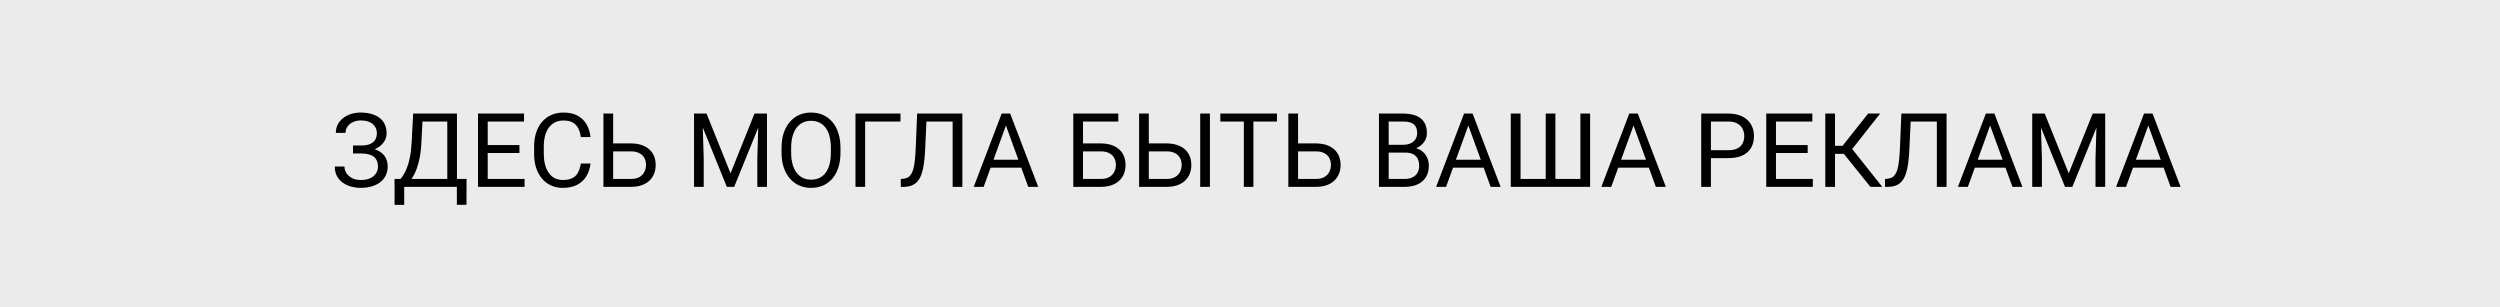 <svg width="1164" height="143" viewBox="0 0 1164 143" fill="none" xmlns="http://www.w3.org/2000/svg">
<rect width="1164" height="143" fill="#EBEBEB"/>
<path d="M168.414 70.617H164.359V67.734H168.25C169.969 67.734 171.359 67.492 172.422 67.008C173.484 66.523 174.258 65.852 174.742 64.992C175.227 64.133 175.469 63.141 175.469 62.016C175.469 60.938 175.203 59.953 174.672 59.062C174.141 58.156 173.32 57.438 172.211 56.906C171.102 56.359 169.672 56.086 167.922 56.086C166.609 56.086 165.422 56.336 164.359 56.836C163.297 57.32 162.453 58 161.828 58.875C161.203 59.734 160.891 60.727 160.891 61.852H156.367C156.367 60.398 156.672 59.094 157.281 57.938C157.891 56.766 158.727 55.773 159.789 54.961C160.852 54.133 162.078 53.5 163.469 53.062C164.875 52.625 166.359 52.406 167.922 52.406C169.75 52.406 171.406 52.617 172.891 53.039C174.375 53.445 175.648 54.055 176.711 54.867C177.773 55.68 178.586 56.688 179.148 57.891C179.711 59.094 179.992 60.492 179.992 62.086C179.992 63.258 179.719 64.359 179.172 65.391C178.625 66.422 177.844 67.328 176.828 68.109C175.812 68.891 174.594 69.508 173.172 69.961C171.75 70.398 170.164 70.617 168.414 70.617ZM164.359 68.625H168.414C170.336 68.625 172.047 68.82 173.547 69.211C175.047 69.602 176.312 70.172 177.344 70.922C178.375 71.672 179.156 72.602 179.688 73.711C180.234 74.805 180.508 76.062 180.508 77.484C180.508 79.078 180.195 80.492 179.57 81.727C178.961 82.961 178.094 84.008 176.969 84.867C175.844 85.727 174.508 86.375 172.961 86.812C171.43 87.25 169.75 87.469 167.922 87.469C166.453 87.469 165 87.281 163.562 86.906C162.141 86.516 160.852 85.922 159.695 85.125C158.539 84.312 157.609 83.281 156.906 82.031C156.219 80.781 155.875 79.281 155.875 77.531H160.398C160.398 78.672 160.711 79.719 161.336 80.672C161.977 81.625 162.859 82.391 163.984 82.969C165.109 83.531 166.422 83.812 167.922 83.812C169.641 83.812 171.094 83.547 172.281 83.016C173.484 82.469 174.398 81.727 175.023 80.789C175.664 79.836 175.984 78.766 175.984 77.578C175.984 76.531 175.812 75.625 175.469 74.859C175.141 74.078 174.648 73.438 173.992 72.938C173.352 72.438 172.547 72.07 171.578 71.836C170.625 71.586 169.516 71.461 168.25 71.461H164.359V68.625ZM213.297 83.32V87H187.469V83.32H213.297ZM188.195 83.32V95.391H183.719L183.695 83.32H188.195ZM217.234 83.32L217.188 95.367H212.711V83.32H217.234ZM208.867 52.875V56.578H193.914V52.875H208.867ZM212.758 52.875V87H208.258V52.875H212.758ZM192.367 52.875H196.891L196.188 66.609C196.094 68.672 195.898 70.578 195.602 72.328C195.305 74.062 194.938 75.648 194.5 77.086C194.062 78.523 193.562 79.812 193 80.953C192.438 82.078 191.836 83.055 191.195 83.883C190.555 84.695 189.883 85.367 189.18 85.898C188.492 86.414 187.797 86.781 187.094 87H185.031V83.32H186.484C186.891 82.883 187.352 82.25 187.867 81.422C188.398 80.594 188.922 79.523 189.438 78.211C189.969 76.883 190.43 75.266 190.82 73.359C191.227 71.453 191.5 69.203 191.641 66.609L192.367 52.875ZM244.234 83.32V87H226.164V83.32H244.234ZM227.078 52.875V87H222.555V52.875H227.078ZM241.844 67.547V71.227H226.164V67.547H241.844ZM244 52.875V56.578H226.164V52.875H244ZM270.438 76.148H274.938C274.703 78.305 274.086 80.234 273.086 81.938C272.086 83.641 270.672 84.992 268.844 85.992C267.016 86.977 264.734 87.469 262 87.469C260 87.469 258.18 87.094 256.539 86.344C254.914 85.594 253.516 84.531 252.344 83.156C251.172 81.766 250.266 80.102 249.625 78.164C249 76.211 248.688 74.039 248.688 71.648V68.25C248.688 65.859 249 63.695 249.625 61.758C250.266 59.805 251.18 58.133 252.367 56.742C253.57 55.352 255.016 54.281 256.703 53.531C258.391 52.781 260.289 52.406 262.398 52.406C264.977 52.406 267.156 52.891 268.938 53.859C270.719 54.828 272.102 56.172 273.086 57.891C274.086 59.594 274.703 61.57 274.938 63.82H270.438C270.219 62.227 269.812 60.859 269.219 59.719C268.625 58.562 267.781 57.672 266.688 57.047C265.594 56.422 264.164 56.109 262.398 56.109C260.883 56.109 259.547 56.398 258.391 56.977C257.25 57.555 256.289 58.375 255.508 59.438C254.742 60.5 254.164 61.773 253.773 63.258C253.383 64.742 253.188 66.391 253.188 68.203V71.648C253.188 73.32 253.359 74.891 253.703 76.359C254.062 77.828 254.602 79.117 255.32 80.227C256.039 81.336 256.953 82.211 258.062 82.852C259.172 83.477 260.484 83.789 262 83.789C263.922 83.789 265.453 83.484 266.594 82.875C267.734 82.266 268.594 81.391 269.172 80.25C269.766 79.109 270.188 77.742 270.438 76.148ZM284.406 66.773H293.711C296.211 66.773 298.32 67.195 300.039 68.039C301.758 68.867 303.062 70.031 303.953 71.531C304.844 73.031 305.289 74.789 305.289 76.805C305.289 78.305 305.039 79.68 304.539 80.93C304.039 82.164 303.297 83.242 302.312 84.164C301.328 85.07 300.117 85.773 298.68 86.273C297.242 86.758 295.586 87 293.711 87H280.961V52.875H285.484V83.32H293.711C295.383 83.32 296.734 83.016 297.766 82.406C298.812 81.781 299.578 80.969 300.062 79.969C300.547 78.969 300.789 77.898 300.789 76.758C300.789 75.617 300.547 74.57 300.062 73.617C299.578 72.664 298.812 71.906 297.766 71.344C296.734 70.766 295.383 70.477 293.711 70.477H284.406V66.773ZM324.578 52.875H328.961L340.141 80.695L351.297 52.875H355.703L341.828 87H338.406L324.578 52.875ZM323.148 52.875H327.016L327.648 73.688V87H323.148V52.875ZM353.242 52.875H357.109V87H352.609V73.688L353.242 52.875ZM391.328 68.859V71.016C391.328 73.578 391.008 75.875 390.367 77.906C389.727 79.938 388.805 81.664 387.602 83.086C386.398 84.508 384.953 85.594 383.266 86.344C381.594 87.094 379.719 87.469 377.641 87.469C375.625 87.469 373.773 87.094 372.086 86.344C370.414 85.594 368.961 84.508 367.727 83.086C366.508 81.664 365.562 79.938 364.891 77.906C364.219 75.875 363.883 73.578 363.883 71.016V68.859C363.883 66.297 364.211 64.008 364.867 61.992C365.539 59.961 366.484 58.234 367.703 56.812C368.922 55.375 370.367 54.281 372.039 53.531C373.727 52.781 375.578 52.406 377.594 52.406C379.672 52.406 381.547 52.781 383.219 53.531C384.906 54.281 386.352 55.375 387.555 56.812C388.773 58.234 389.703 59.961 390.344 61.992C391 64.008 391.328 66.297 391.328 68.859ZM386.852 71.016V68.812C386.852 66.781 386.641 64.984 386.219 63.422C385.812 61.859 385.211 60.547 384.414 59.484C383.617 58.422 382.641 57.617 381.484 57.07C380.344 56.523 379.047 56.25 377.594 56.25C376.188 56.25 374.914 56.523 373.773 57.07C372.648 57.617 371.68 58.422 370.867 59.484C370.07 60.547 369.453 61.859 369.016 63.422C368.578 64.984 368.359 66.781 368.359 68.812V71.016C368.359 73.062 368.578 74.875 369.016 76.453C369.453 78.016 370.078 79.336 370.891 80.414C371.719 81.477 372.695 82.281 373.82 82.828C374.961 83.375 376.234 83.648 377.641 83.648C379.109 83.648 380.414 83.375 381.555 82.828C382.695 82.281 383.656 81.477 384.438 80.414C385.234 79.336 385.836 78.016 386.242 76.453C386.648 74.875 386.852 73.062 386.852 71.016ZM419.266 52.875V56.578H402.812V87H398.312V52.875H419.266ZM444.18 52.875V56.578H428.57V52.875H444.18ZM448.07 52.875V87H443.547V52.875H448.07ZM427.023 52.875H431.523L430.75 69.586C430.641 71.992 430.453 74.141 430.188 76.031C429.938 77.906 429.578 79.539 429.109 80.93C428.641 82.305 428.031 83.445 427.281 84.352C426.531 85.242 425.609 85.906 424.516 86.344C423.438 86.781 422.141 87 420.625 87H419.406V83.32L420.344 83.25C421.219 83.188 421.969 82.992 422.594 82.664C423.234 82.32 423.773 81.805 424.211 81.117C424.664 80.43 425.031 79.539 425.312 78.445C425.594 77.352 425.812 76.016 425.969 74.438C426.141 72.844 426.273 70.984 426.367 68.859L427.023 52.875ZM469.281 55.898L457.984 87H453.367L466.375 52.875H469.352L469.281 55.898ZM478.75 87L467.43 55.898L467.359 52.875H470.336L483.391 87H478.75ZM478.164 74.367V78.07H458.992V74.367H478.164ZM520.68 52.875V56.578H504.227V87H499.727V52.875H520.68ZM503.172 66.773H512.477C514.977 66.773 517.086 67.195 518.805 68.039C520.523 68.867 521.828 70.031 522.719 71.531C523.609 73.031 524.055 74.789 524.055 76.805C524.055 78.305 523.805 79.68 523.305 80.93C522.805 82.164 522.062 83.242 521.078 84.164C520.094 85.07 518.883 85.773 517.445 86.273C516.008 86.758 514.352 87 512.477 87H499.727V52.875H504.25V83.32H512.477C514.148 83.32 515.5 83.016 516.531 82.406C517.578 81.781 518.344 80.969 518.828 79.969C519.312 78.969 519.555 77.898 519.555 76.758C519.555 75.617 519.312 74.57 518.828 73.617C518.344 72.664 517.578 71.906 516.531 71.344C515.5 70.766 514.148 70.477 512.477 70.477H503.172V66.773ZM533.805 66.773H543.109C545.609 66.773 547.719 67.195 549.438 68.039C551.156 68.867 552.461 70.031 553.352 71.531C554.242 73.031 554.688 74.789 554.688 76.805C554.688 78.305 554.438 79.68 553.938 80.93C553.438 82.164 552.695 83.242 551.711 84.164C550.727 85.07 549.516 85.773 548.078 86.273C546.641 86.758 544.984 87 543.109 87H530.359V52.875H534.883V83.32H543.109C544.781 83.32 546.133 83.016 547.164 82.406C548.211 81.781 548.977 80.969 549.461 79.969C549.945 78.969 550.188 77.898 550.188 76.758C550.188 75.617 549.945 74.57 549.461 73.617C548.977 72.664 548.211 71.906 547.164 71.344C546.133 70.766 544.781 70.477 543.109 70.477H533.805V66.773ZM563.336 52.875V87H558.812V52.875H563.336ZM583.586 52.875V87H579.133V52.875H583.586ZM594.555 52.875V56.578H568.188V52.875H594.555ZM603.297 66.773H612.602C615.102 66.773 617.211 67.195 618.93 68.039C620.648 68.867 621.953 70.031 622.844 71.531C623.734 73.031 624.18 74.789 624.18 76.805C624.18 78.305 623.93 79.68 623.43 80.93C622.93 82.164 622.188 83.242 621.203 84.164C620.219 85.07 619.008 85.773 617.57 86.273C616.133 86.758 614.477 87 612.602 87H599.852V52.875H604.375V83.32H612.602C614.273 83.32 615.625 83.016 616.656 82.406C617.703 81.781 618.469 80.969 618.953 79.969C619.438 78.969 619.68 77.898 619.68 76.758C619.68 75.617 619.438 74.57 618.953 73.617C618.469 72.664 617.703 71.906 616.656 71.344C615.625 70.766 614.273 70.477 612.602 70.477H603.297V66.773ZM654.203 71.039H645.555L645.508 67.406H653.359C654.656 67.406 655.789 67.188 656.758 66.75C657.727 66.312 658.477 65.688 659.008 64.875C659.555 64.047 659.828 63.062 659.828 61.922C659.828 60.672 659.586 59.656 659.102 58.875C658.633 58.078 657.906 57.5 656.922 57.141C655.953 56.766 654.719 56.578 653.219 56.578H646.562V87H642.039V52.875H653.219C654.969 52.875 656.531 53.055 657.906 53.414C659.281 53.758 660.445 54.305 661.398 55.055C662.367 55.789 663.102 56.727 663.602 57.867C664.102 59.008 664.352 60.375 664.352 61.969C664.352 63.375 663.992 64.648 663.273 65.789C662.555 66.914 661.555 67.836 660.273 68.555C659.008 69.273 657.523 69.734 655.82 69.938L654.203 71.039ZM653.992 87H643.773L646.328 83.32H653.992C655.43 83.32 656.648 83.07 657.648 82.57C658.664 82.07 659.438 81.367 659.969 80.461C660.5 79.539 660.766 78.453 660.766 77.203C660.766 75.938 660.539 74.844 660.086 73.922C659.633 73 658.922 72.289 657.953 71.789C656.984 71.289 655.734 71.039 654.203 71.039H647.758L647.805 67.406H656.617L657.578 68.719C659.219 68.859 660.609 69.328 661.75 70.125C662.891 70.906 663.758 71.906 664.352 73.125C664.961 74.344 665.266 75.688 665.266 77.156C665.266 79.281 664.797 81.078 663.859 82.547C662.938 84 661.633 85.109 659.945 85.875C658.258 86.625 656.273 87 653.992 87ZM684.578 55.898L673.281 87H668.664L681.672 52.875H684.648L684.578 55.898ZM694.047 87L682.727 55.898L682.656 52.875H685.633L698.688 87H694.047ZM693.461 74.367V78.07H674.289V74.367H693.461ZM703.422 52.875H707.969V83.32H719.688V52.875H724.188V83.32H735.836V52.875H740.359V87H703.422V52.875ZM761.5 55.898L750.203 87H745.586L758.594 52.875H761.57L761.5 55.898ZM770.969 87L759.648 55.898L759.578 52.875H762.555L775.609 87H770.969ZM770.383 74.367V78.07H751.211V74.367H770.383ZM804.672 73.617H795.555V69.938H804.672C806.438 69.938 807.867 69.656 808.961 69.094C810.055 68.531 810.852 67.75 811.352 66.75C811.867 65.75 812.125 64.609 812.125 63.328C812.125 62.156 811.867 61.055 811.352 60.023C810.852 58.992 810.055 58.164 808.961 57.539C807.867 56.898 806.438 56.578 804.672 56.578H796.609V87H792.086V52.875H804.672C807.25 52.875 809.43 53.32 811.211 54.211C812.992 55.102 814.344 56.336 815.266 57.914C816.188 59.477 816.648 61.266 816.648 63.281C816.648 65.469 816.188 67.336 815.266 68.883C814.344 70.43 812.992 71.609 811.211 72.422C809.43 73.219 807.25 73.617 804.672 73.617ZM844.047 83.32V87H825.977V83.32H844.047ZM826.891 52.875V87H822.367V52.875H826.891ZM841.656 67.547V71.227H825.977V67.547H841.656ZM843.812 52.875V56.578H825.977V52.875H843.812ZM854.383 52.875V87H849.859V52.875H854.383ZM875.406 52.875L860.594 71.648H852.578L851.875 67.898H857.898L869.805 52.875H875.406ZM870.859 87L858.039 71.062L860.57 67.102L876.391 87H870.859ZM902.43 52.875V56.578H886.82V52.875H902.43ZM906.32 52.875V87H901.797V52.875H906.32ZM885.273 52.875H889.773L889 69.586C888.891 71.992 888.703 74.141 888.438 76.031C888.188 77.906 887.828 79.539 887.359 80.93C886.891 82.305 886.281 83.445 885.531 84.352C884.781 85.242 883.859 85.906 882.766 86.344C881.688 86.781 880.391 87 878.875 87H877.656V83.32L878.594 83.25C879.469 83.188 880.219 82.992 880.844 82.664C881.484 82.32 882.023 81.805 882.461 81.117C882.914 80.43 883.281 79.539 883.562 78.445C883.844 77.352 884.062 76.016 884.219 74.438C884.391 72.844 884.523 70.984 884.617 68.859L885.273 52.875ZM927.531 55.898L916.234 87H911.617L924.625 52.875H927.602L927.531 55.898ZM937 87L925.68 55.898L925.609 52.875H928.586L941.641 87H937ZM936.414 74.367V78.07H917.242V74.367H936.414ZM947.641 52.875H952.023L963.203 80.695L974.359 52.875H978.766L964.891 87H961.469L947.641 52.875ZM946.211 52.875H950.078L950.711 73.688V87H946.211V52.875ZM976.305 52.875H980.172V87H975.672V73.688L976.305 52.875ZM1001.17 55.898L989.875 87H985.258L998.266 52.875H1001.24L1001.17 55.898ZM1010.64 87L999.32 55.898L999.25 52.875H1002.23L1015.28 87H1010.64ZM1010.05 74.367V78.07H990.883V74.367H1010.05Z" fill="black"/>
</svg>
